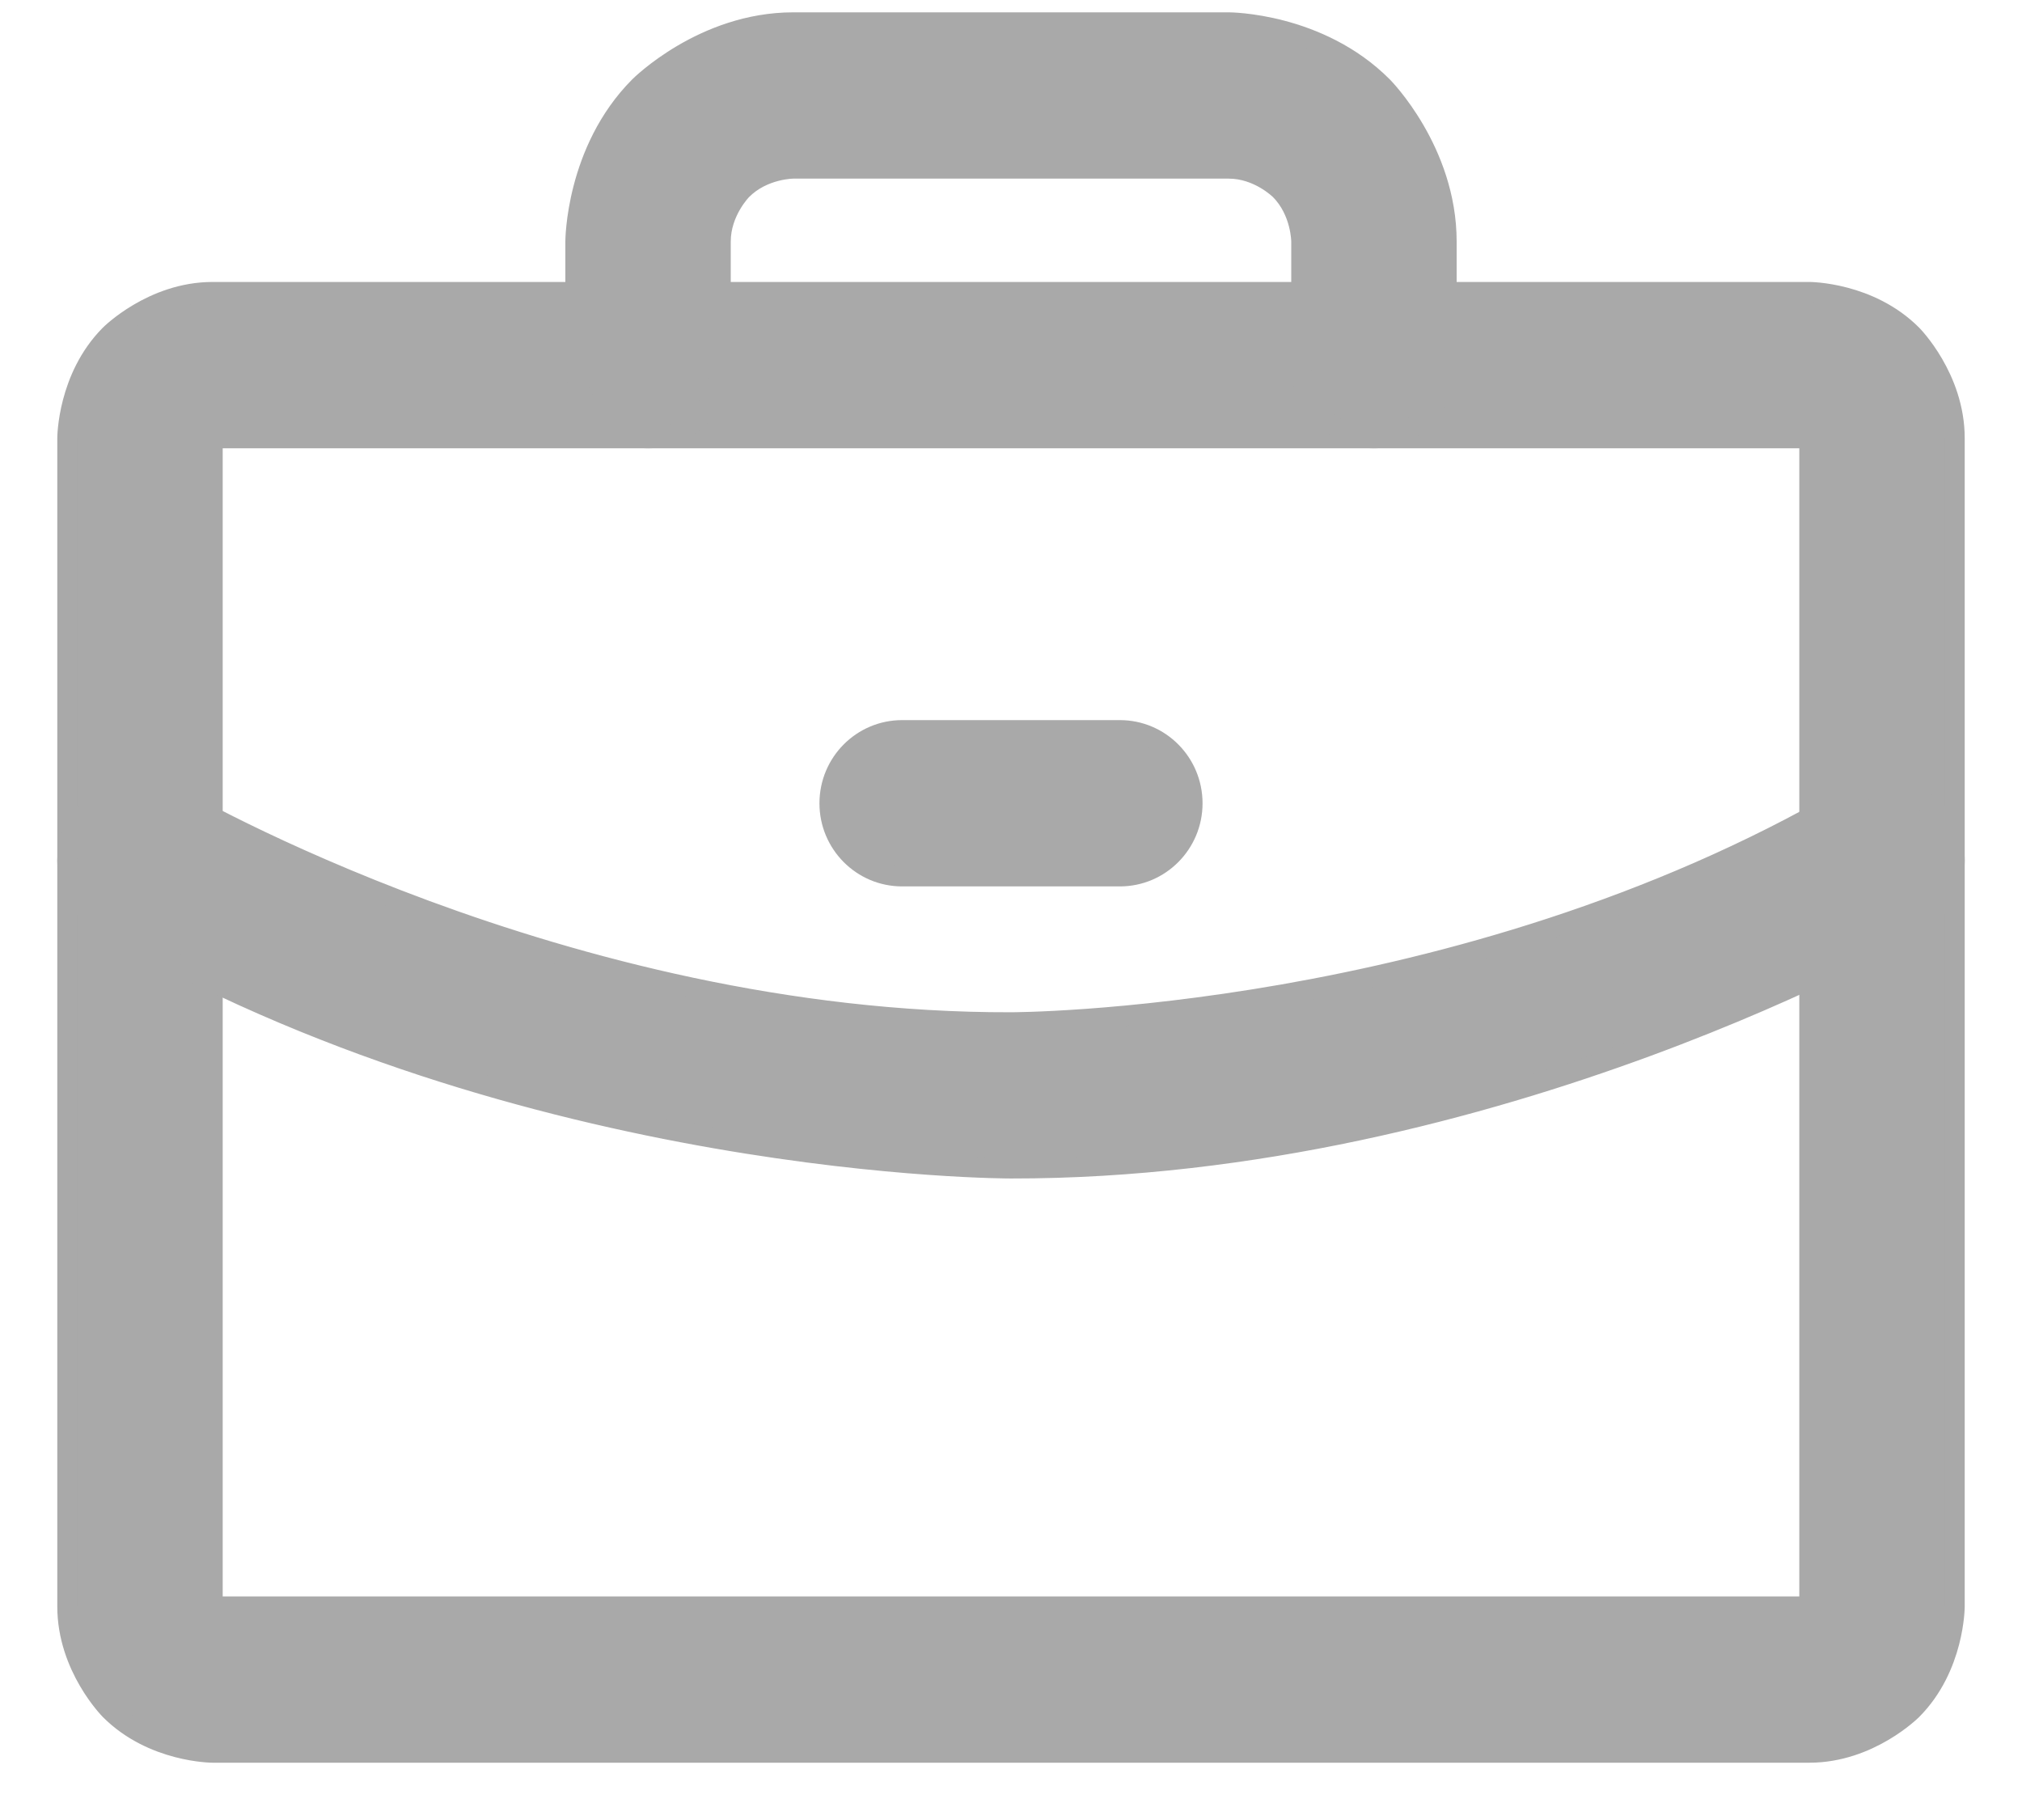 <svg width="30" height="27" viewBox="0 0 30 27" fill="none" xmlns="http://www.w3.org/2000/svg">
<path fill-rule="evenodd" clip-rule="evenodd" d="M1 6.5C1 6.5 1 5.603 1.631 4.968C1.631 4.968 2.262 4.333 3.154 4.333H26.846C26.846 4.333 27.738 4.333 28.369 4.968C28.369 4.968 29 5.603 29 6.5V23.833C29 23.833 29 24.731 28.369 25.365C28.369 25.365 27.738 26 26.846 26H3.154C3.154 26 2.262 26 1.631 25.365C1.631 25.365 1 24.731 1 23.833V6.5ZM3.154 6.5V23.833H26.846V6.5H3.154Z" fill="#A9A9A9"/>
<path d="M9.485 1.285C8.538 2.237 8.538 3.583 8.538 3.583L8.538 5.417C8.538 6.015 9.021 6.5 9.615 6.5C10.21 6.5 10.692 6.015 10.692 5.417L10.692 3.583C10.692 3.134 11.008 2.817 11.008 2.817C11.323 2.5 11.769 2.5 11.769 2.5H18.231C18.677 2.5 18.992 2.817 18.992 2.817C19.308 3.134 19.308 3.583 19.308 3.583L19.308 5.417C19.308 6.015 19.79 6.5 20.385 6.5C20.979 6.5 21.462 6.015 21.462 5.417L21.462 3.583C21.462 2.237 20.515 1.285 20.515 1.285C19.569 0.333 18.231 0.333 18.231 0.333H11.769C10.431 0.333 9.485 1.285 9.485 1.285Z" fill="#A9A9A9"/>
<path d="M2.618 11.833C2.454 11.737 2.267 11.687 2.077 11.687C2.058 11.687 2.039 11.687 2.02 11.688C1.657 11.708 1.328 11.91 1.145 12.226C1.05 12.391 1 12.579 1 12.77C1 12.789 1.001 12.808 1.002 12.828C1.021 13.193 1.222 13.523 1.536 13.707C7.782 17.352 15.003 17.333 15.003 17.333C22.215 17.342 28.462 13.708 28.462 13.708C28.795 13.514 29 13.157 29 12.77C29 12.753 29 12.736 28.999 12.719C28.991 12.546 28.942 12.377 28.855 12.227C28.663 11.893 28.308 11.687 27.923 11.687C27.906 11.687 27.889 11.687 27.872 11.688C27.7 11.696 27.533 11.745 27.384 11.832C21.639 15.174 14.997 15.167 14.997 15.167C8.359 15.184 2.618 11.833 2.618 11.833Z" fill="#A9A9A9"/>
<path d="M13.385 13H16.615C17.21 13 17.692 12.515 17.692 11.917C17.692 11.318 17.21 10.833 16.615 10.833H13.385C12.79 10.833 12.308 11.318 12.308 11.917C12.308 12.515 12.79 13 13.385 13Z" fill="#A9A9A9"/>
<path fill-rule="evenodd" clip-rule="evenodd" d="M1 6.5C1 6.5 1 5.603 1.631 4.968C1.631 4.968 2.262 4.333 3.154 4.333H26.846C26.846 4.333 27.738 4.333 28.369 4.968C28.369 4.968 29 5.603 29 6.5V23.833C29 23.833 29 24.731 28.369 25.365C28.369 25.365 27.738 26 26.846 26H3.154C3.154 26 2.262 26 1.631 25.365C1.631 25.365 1 24.731 1 23.833V6.5ZM3.154 6.5V23.833H26.846V6.5H3.154Z" stroke="#A9A9A9" stroke-width="0.3"/>
<path d="M9.485 1.285C8.538 2.237 8.538 3.583 8.538 3.583L8.538 5.417C8.538 6.015 9.021 6.5 9.615 6.5C10.21 6.5 10.692 6.015 10.692 5.417L10.692 3.583C10.692 3.134 11.008 2.817 11.008 2.817C11.323 2.5 11.769 2.5 11.769 2.5H18.231C18.677 2.5 18.992 2.817 18.992 2.817C19.308 3.134 19.308 3.583 19.308 3.583L19.308 5.417C19.308 6.015 19.79 6.5 20.385 6.5C20.979 6.5 21.462 6.015 21.462 5.417L21.462 3.583C21.462 2.237 20.515 1.285 20.515 1.285C19.569 0.333 18.231 0.333 18.231 0.333H11.769C10.431 0.333 9.485 1.285 9.485 1.285Z" stroke="#A9A9A9" stroke-width="0.3"/>
<path d="M2.618 11.833C2.454 11.737 2.267 11.687 2.077 11.687C2.058 11.687 2.039 11.687 2.02 11.688C1.657 11.708 1.328 11.91 1.145 12.226C1.05 12.391 1 12.579 1 12.77C1 12.789 1.001 12.808 1.002 12.828C1.021 13.193 1.222 13.523 1.536 13.707C7.782 17.352 15.003 17.333 15.003 17.333C22.215 17.342 28.462 13.708 28.462 13.708C28.795 13.514 29 13.157 29 12.77C29 12.753 29 12.736 28.999 12.719C28.991 12.546 28.942 12.377 28.855 12.227C28.663 11.893 28.308 11.687 27.923 11.687C27.906 11.687 27.889 11.687 27.872 11.688C27.7 11.696 27.533 11.745 27.384 11.832C21.639 15.174 14.997 15.167 14.997 15.167C8.359 15.184 2.618 11.833 2.618 11.833Z" stroke="#A9A9A9" stroke-width="0.3"/>
<path d="M13.385 13H16.615C17.21 13 17.692 12.515 17.692 11.917C17.692 11.318 17.21 10.833 16.615 10.833H13.385C12.79 10.833 12.308 11.318 12.308 11.917C12.308 12.515 12.79 13 13.385 13Z" stroke="#A9A9A9" stroke-width="0.3"/>
</svg>
